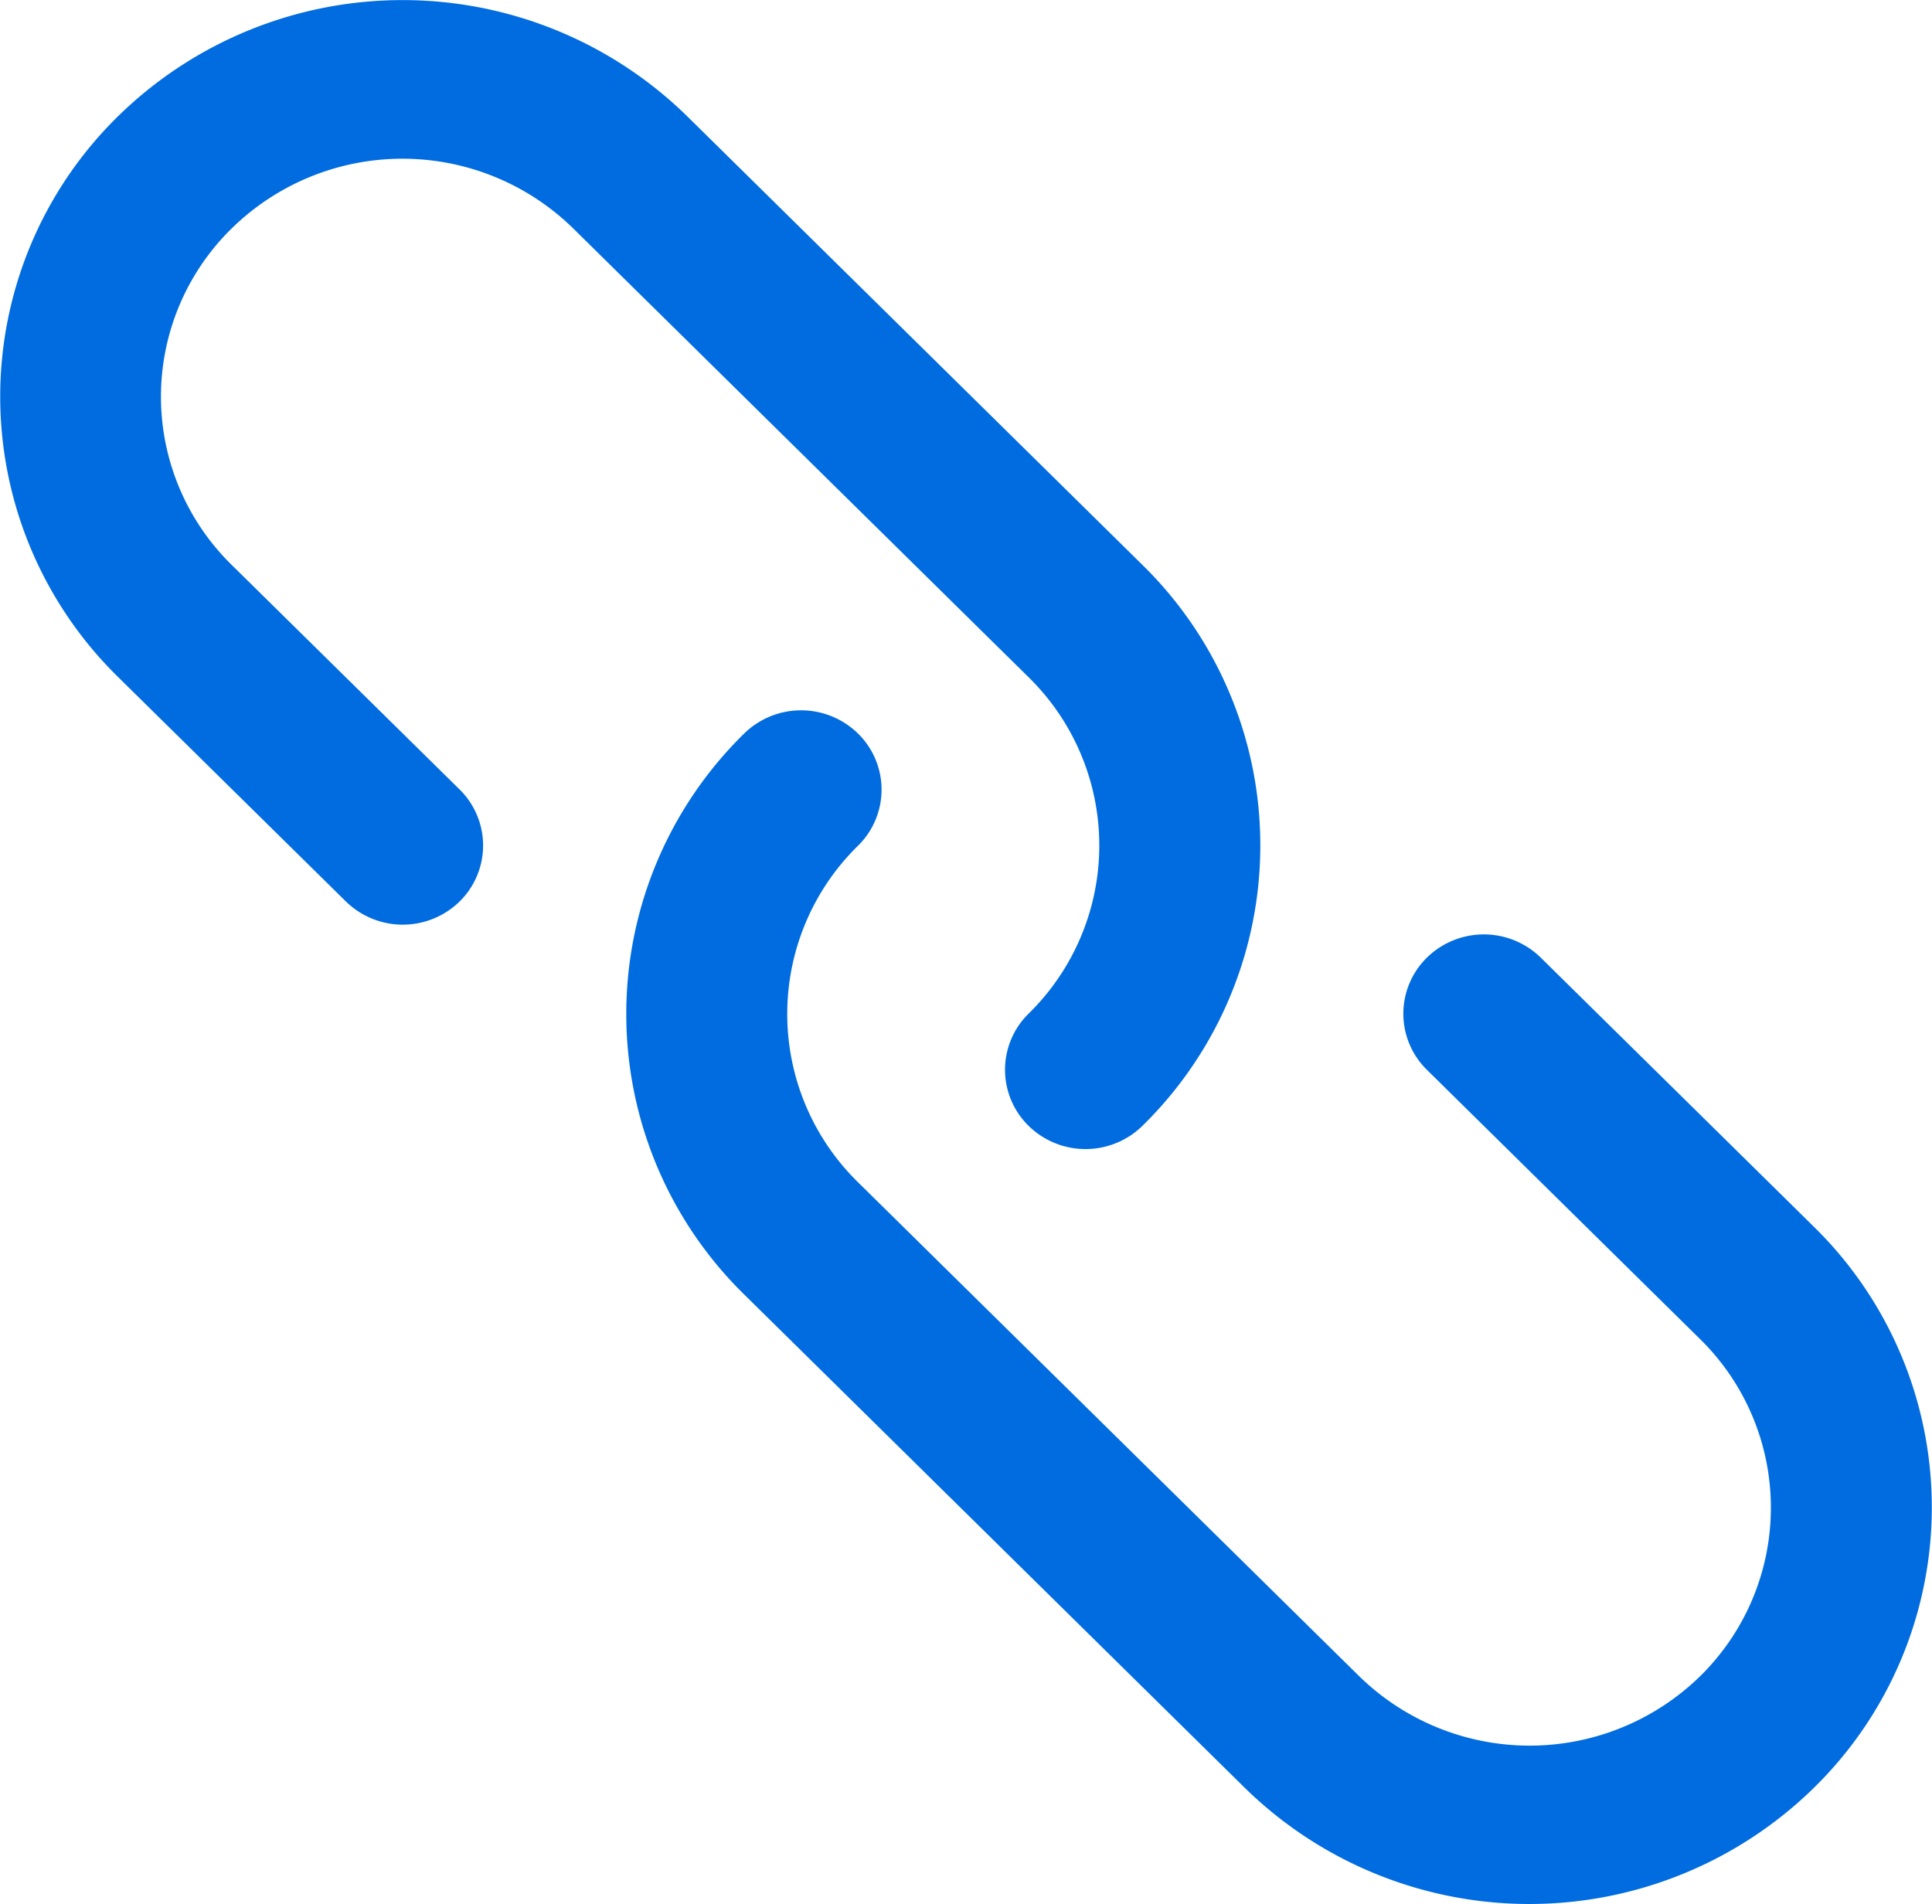 <svg xmlns="http://www.w3.org/2000/svg" width="18" height="17.74" viewBox="0 0 18 17.74"><g transform="translate(17 0.993) rotate(90)"><g transform="translate(-0.993 -1)"><g transform="translate(0 0)"><path d="M6.361,184.449l-2.09,2.121a2.194,2.194,0,0,1-3.136,0,2.273,2.273,0,0,1,0-3.181l4.182-4.243a2.194,2.194,0,0,1,3.135,0,.732.732,0,0,0,1.045,0,.758.758,0,0,0,0-1.061,3.658,3.658,0,0,0-5.226,0L.089,182.328a3.788,3.788,0,0,0,0,5.3,3.657,3.657,0,0,0,5.227,0l2.09-2.121a.758.758,0,0,0,0-1.061A.732.732,0,0,0,6.361,184.449Z" transform="translate(0.993 -170.729)" fill="#006ce0"/><path d="M199.978.1a3.659,3.659,0,0,0-5.227,0l-2.508,2.545a.758.758,0,0,0,0,1.061.732.732,0,0,0,1.045,0L195.8,1.158a2.2,2.2,0,0,1,3.136,0,2.273,2.273,0,0,1,0,3.181l-4.6,4.667a2.194,2.194,0,0,1-3.136,0,.732.732,0,0,0-1.045,0,.758.758,0,0,0,0,1.061,3.658,3.658,0,0,0,5.226,0l4.6-4.667A3.788,3.788,0,0,0,199.978.1Z" transform="translate(-183.32 1)" fill="#006ce0"/></g></g></g></svg>